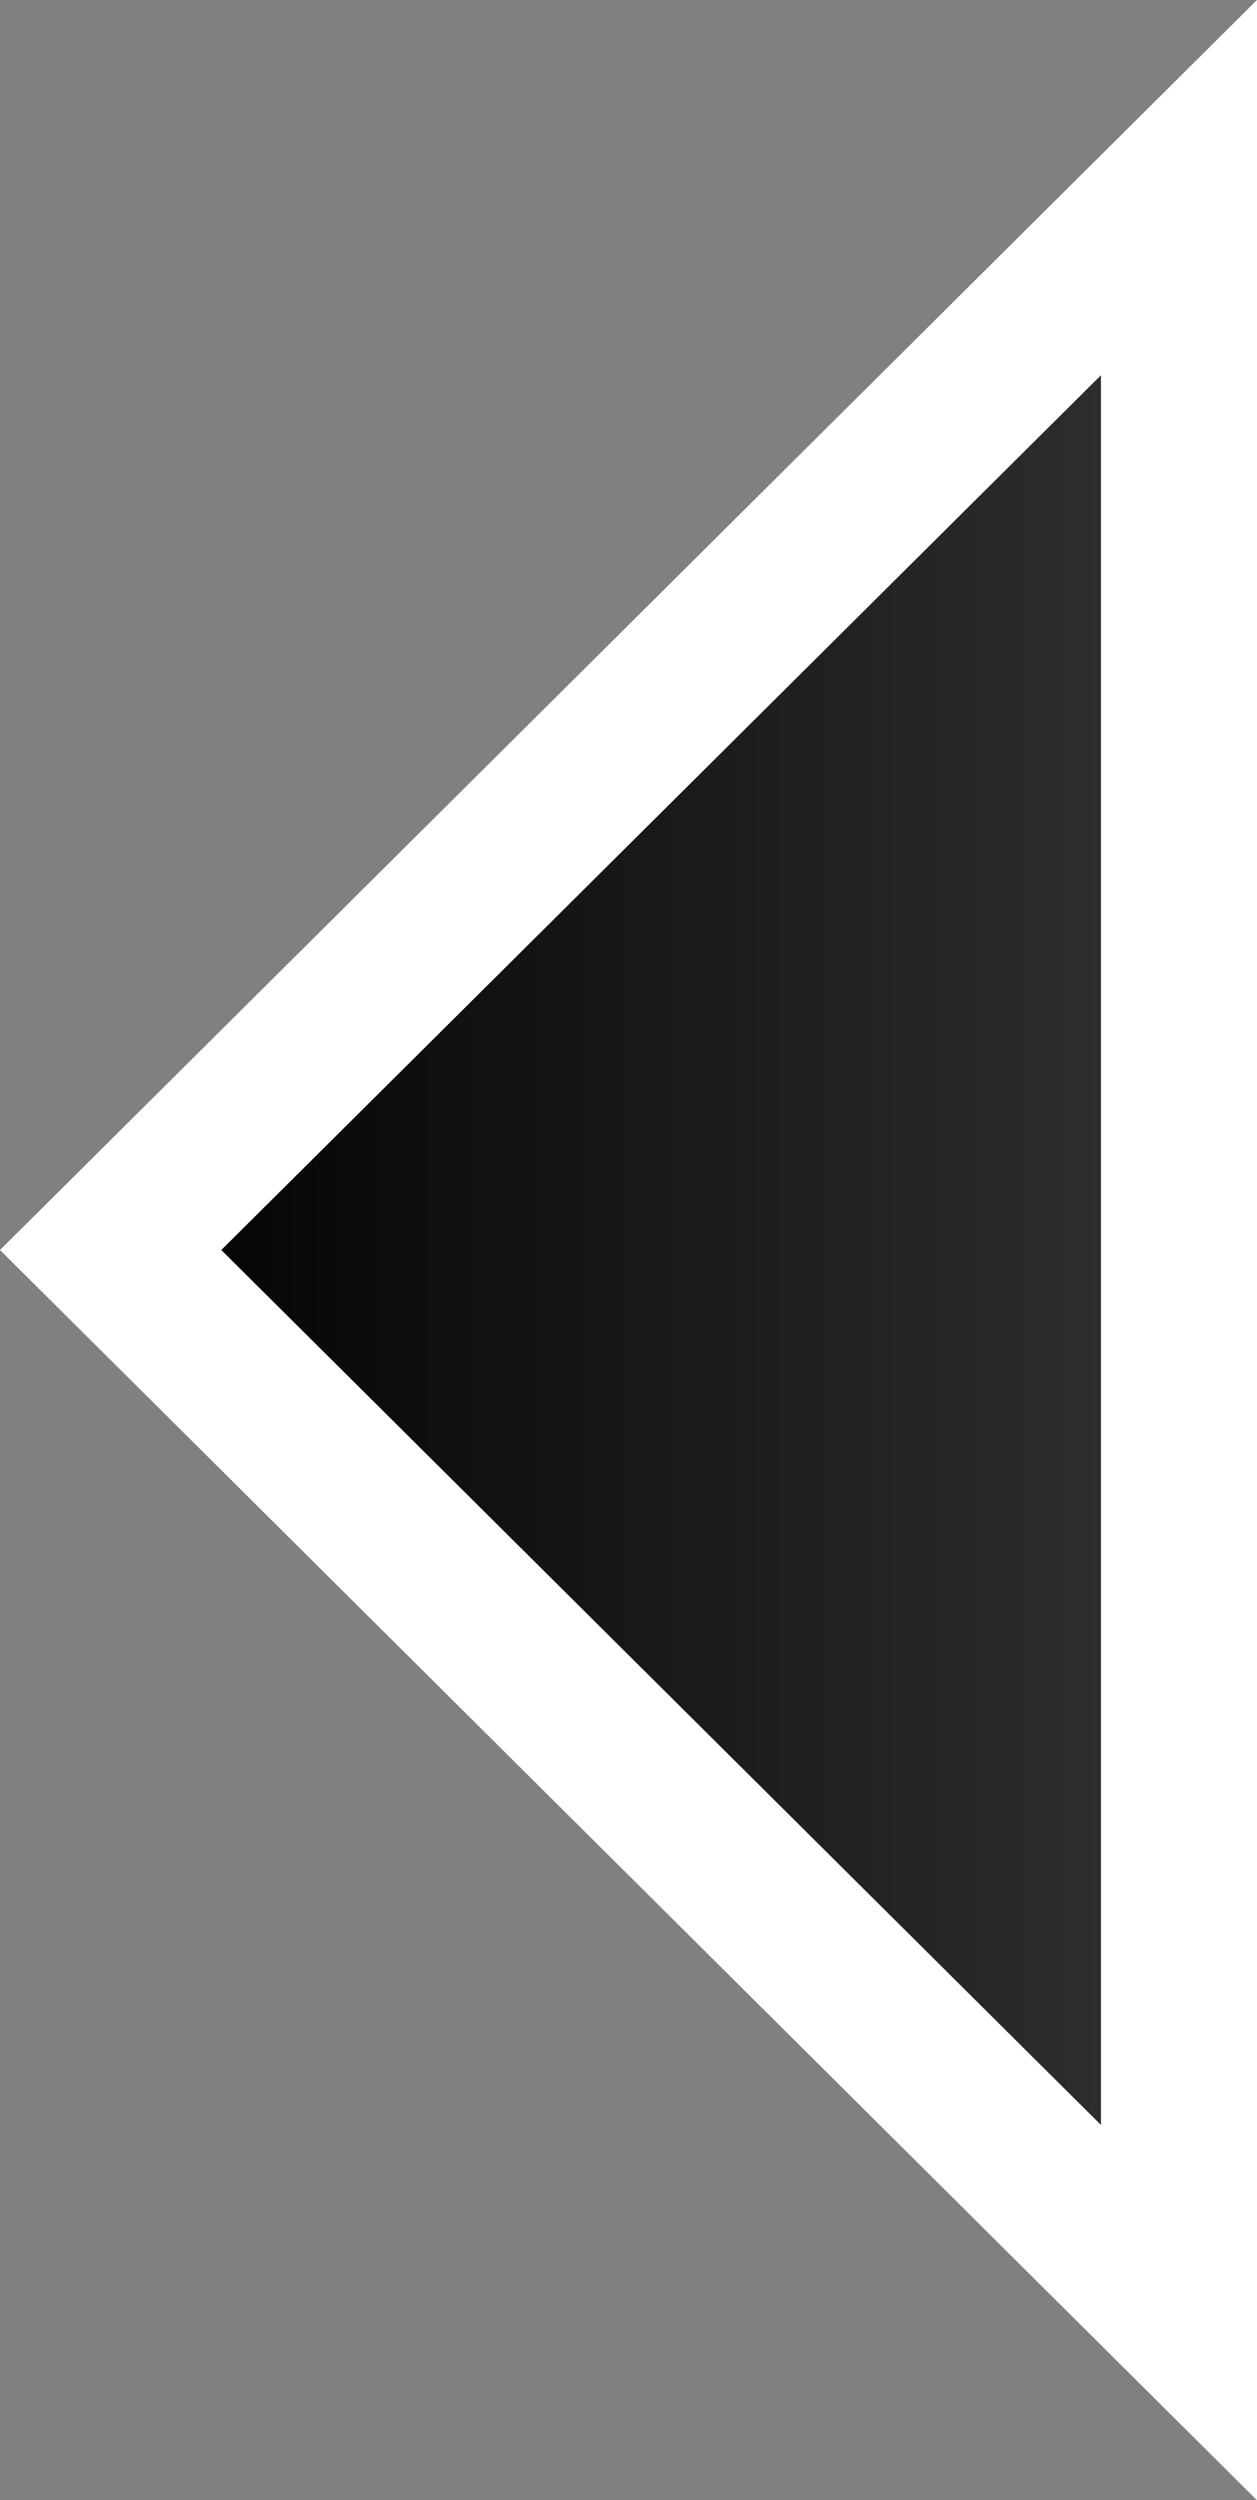 <svg version="1.1" xmlns="http://www.w3.org/2000/svg" xmlns:xlink="http://www.w3.org/1999/xlink" width="8.055" height="16.021" viewBox="0,0,8.055,16.021"><rect x="0" y="0" width="8.055" height="16.021" fill="#808080" stroke="none"/><defs><linearGradient x1="240.632" y1="179.841" x2="247.479" y2="179.841" gradientUnits="userSpaceOnUse" id="color-1"><stop offset="0" stop-color="#000000"/><stop offset="1" stop-color="#000000" stop-opacity="0.621"/></linearGradient></defs><g transform="translate(-239.923,-171.831)"><g data-paper-data="{&quot;isPaintingLayer&quot;:true}" fill="url(#color-1)" fill-rule="nonzero" stroke="#ffffff" stroke-width="1" stroke-linecap="butt" stroke-linejoin="miter" stroke-miterlimit="10" stroke-dasharray="" stroke-dashoffset="0" style="mix-blend-mode: normal"><path d="M240.632,179.841l6.846,-6.808l0,13.617z" data-paper-data="{&quot;index&quot;:null}"/></g></g></svg>